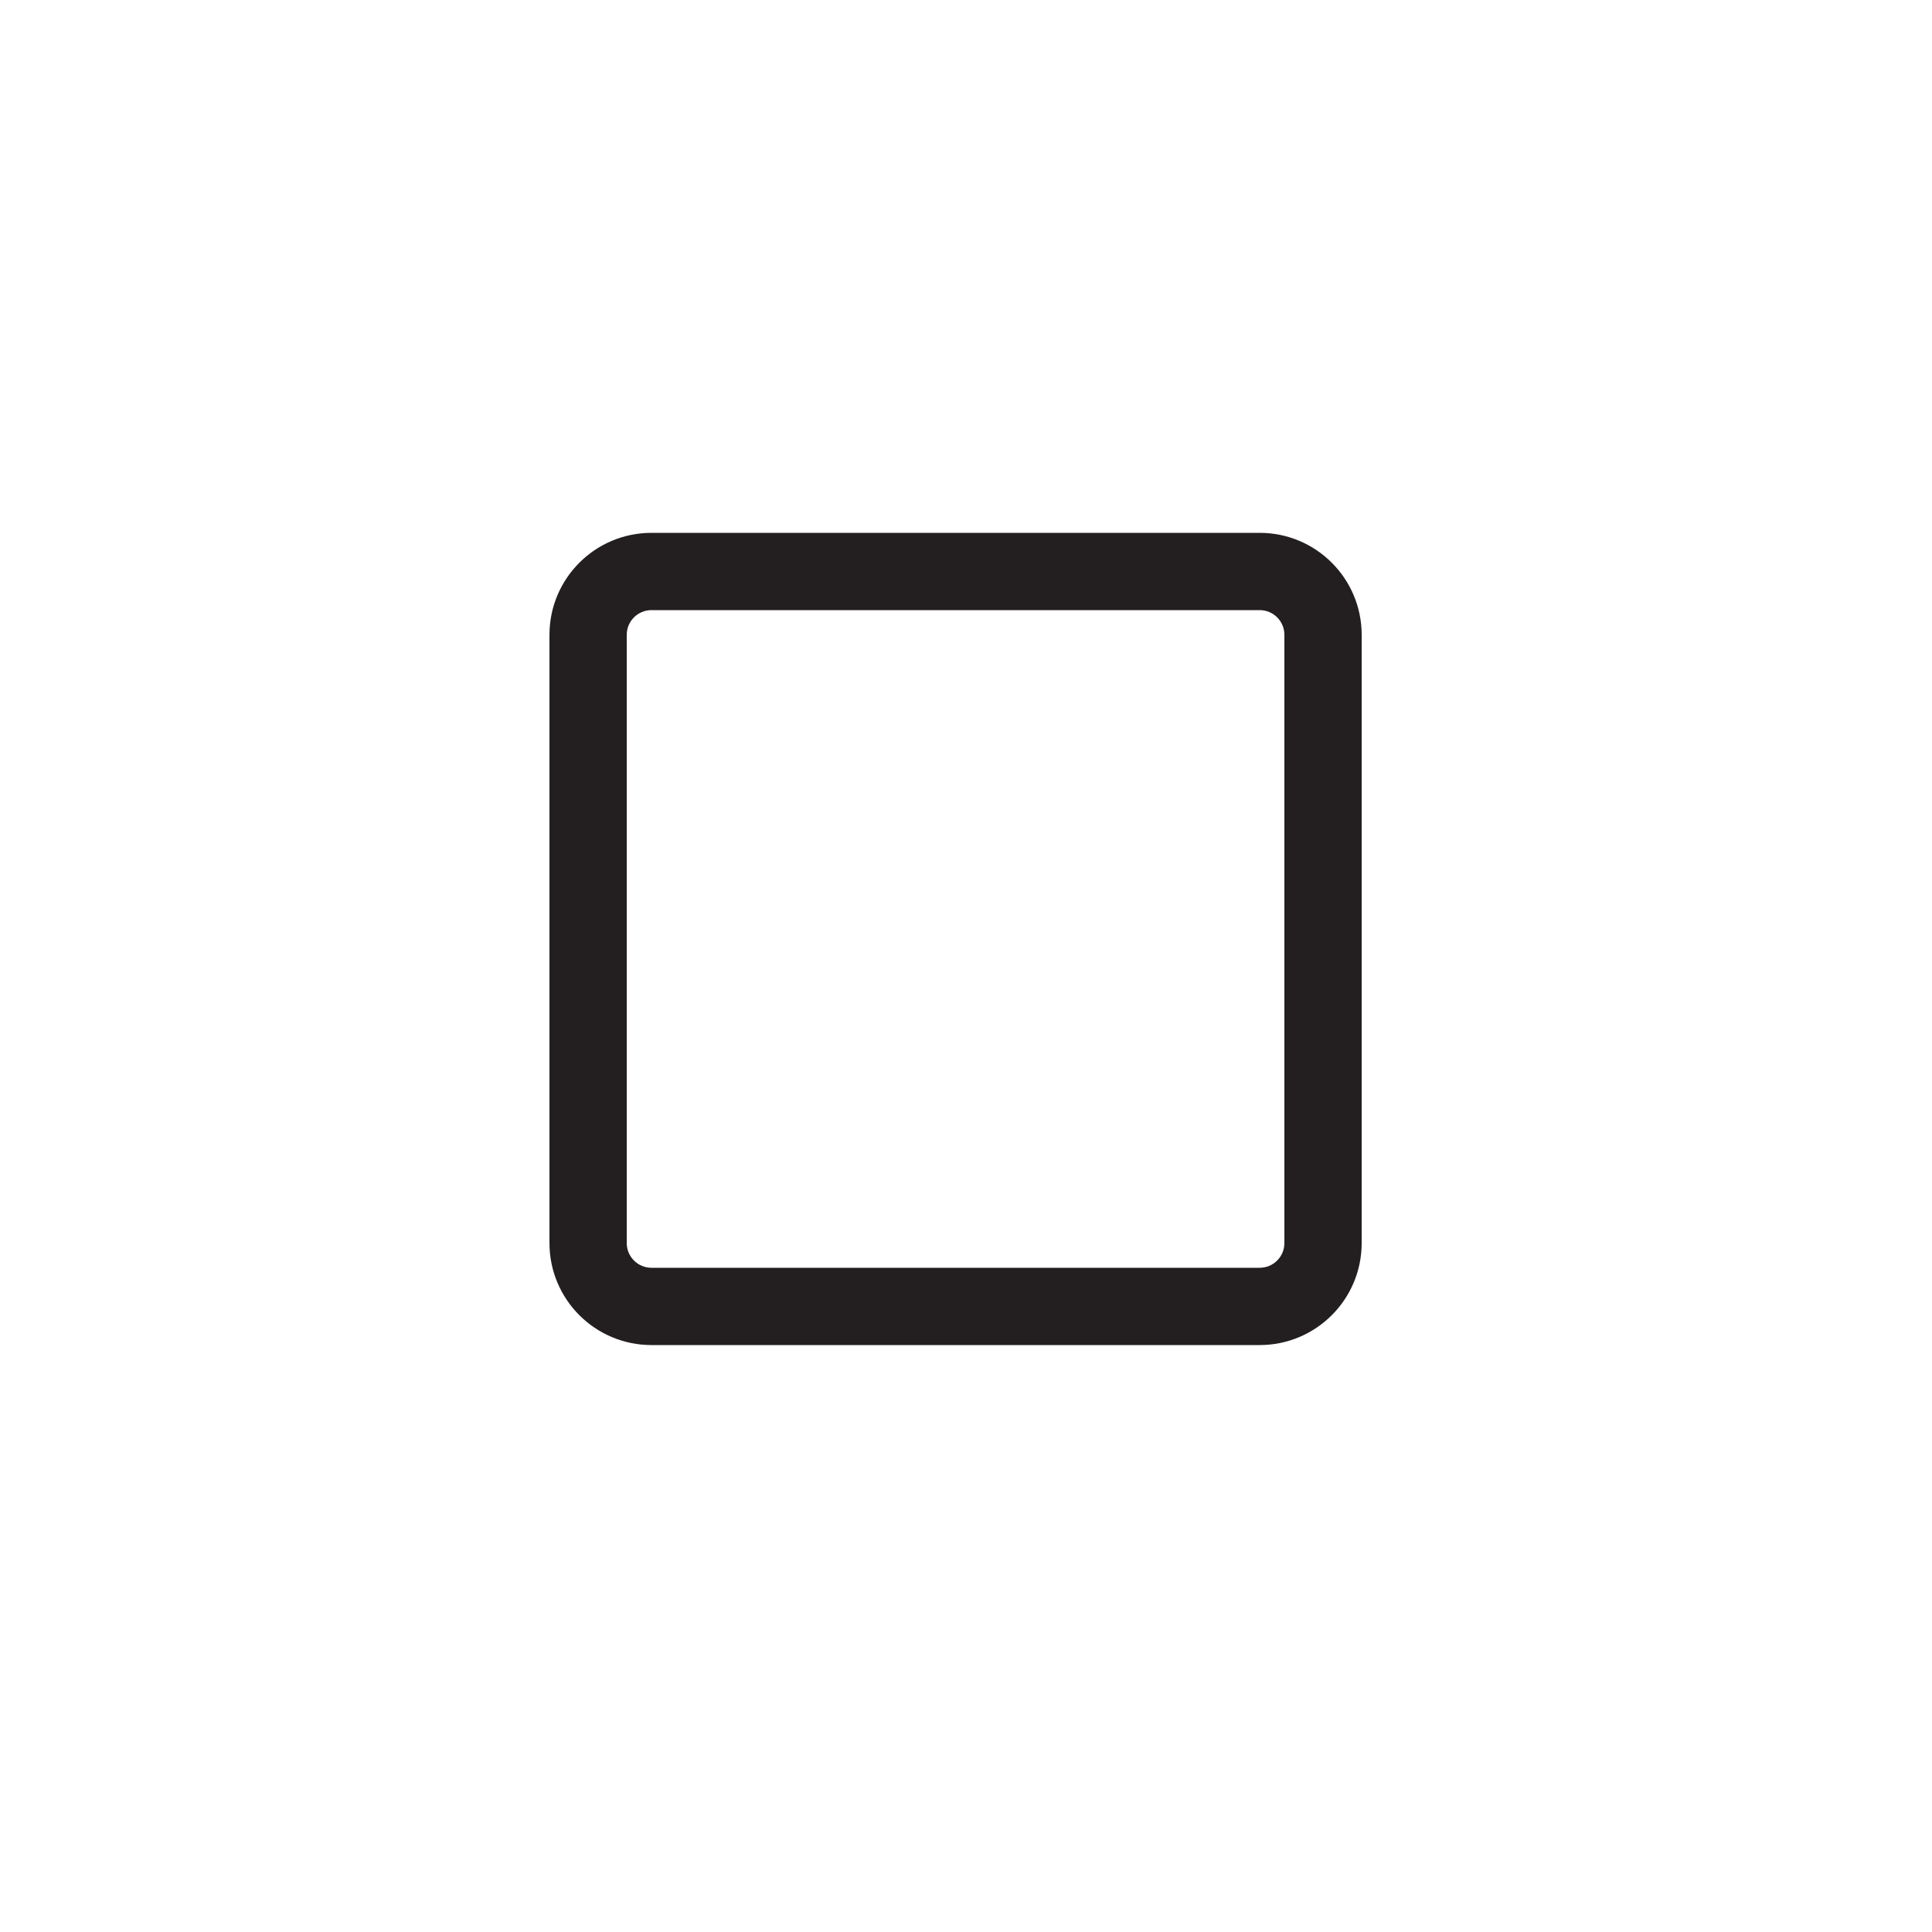 <svg width="25" height="25" viewBox="0 0 25 25" fill="none" xmlns="http://www.w3.org/2000/svg">
<path fill-rule="evenodd" clip-rule="evenodd" d="M8.43 7.895C8.253 7.895 8.11 8.038 8.11 8.215V16.085C8.11 16.262 8.253 16.405 8.43 16.405H16.3C16.477 16.405 16.62 16.262 16.62 16.085V8.215C16.62 8.038 16.477 7.895 16.3 7.895H8.43ZM7.11 8.215C7.11 7.486 7.701 6.895 8.43 6.895H16.3C17.029 6.895 17.62 7.486 17.62 8.215V16.085C17.62 16.814 17.029 17.405 16.3 17.405H8.43C7.701 17.405 7.11 16.814 7.11 16.085V8.215Z" fill="#231F20"/>
</svg>
